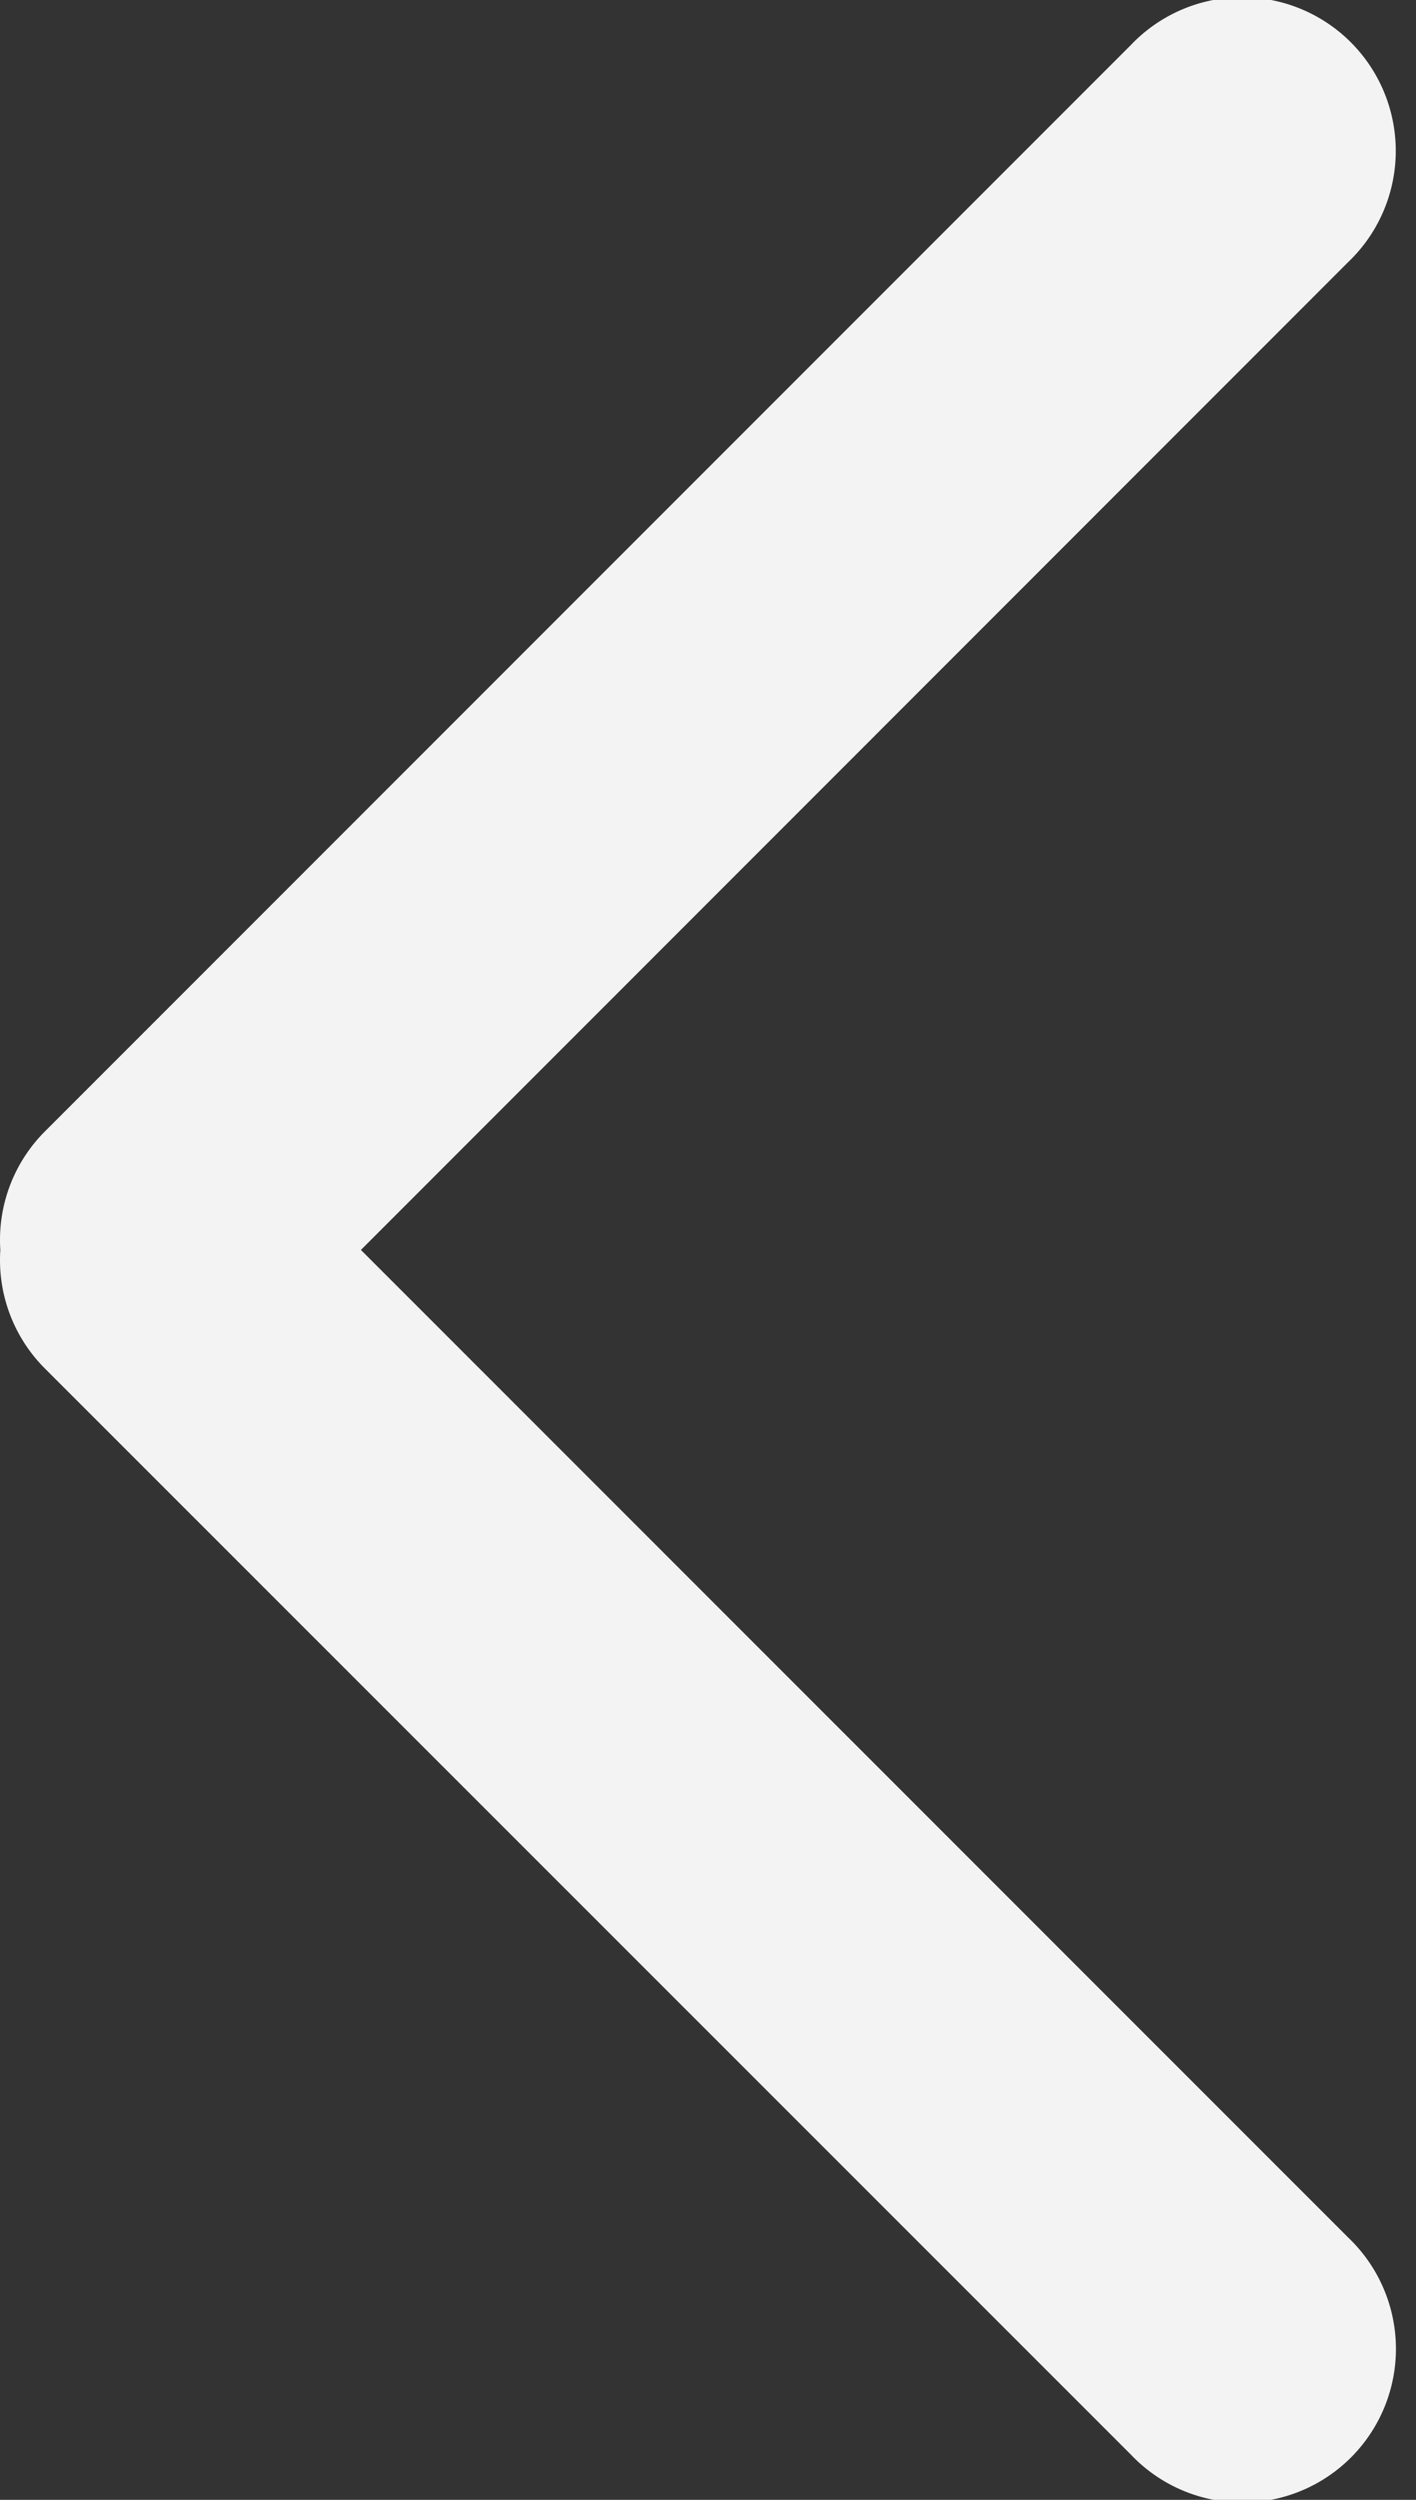<svg width="17" height="30" viewBox="0 0 17 30" xmlns="http://www.w3.org/2000/svg"><rect x="0" y="0" width="17" height="30" fill="#333333" stroke="none"/><title>Combined Shape</title><path d="M.004 15a1.84 1.84 0 0 1 .536-1.423L13.577.54a1.844 1.844 0 1 1 2.607 2.607L4.333 15l11.853 11.852a1.844 1.844 0 1 1-2.607 2.607L.54 16.424A1.84 1.84 0 0 1 .004 15z" fill="#FFF" fill-rule="evenodd" fill-opacity=".94"/></svg>